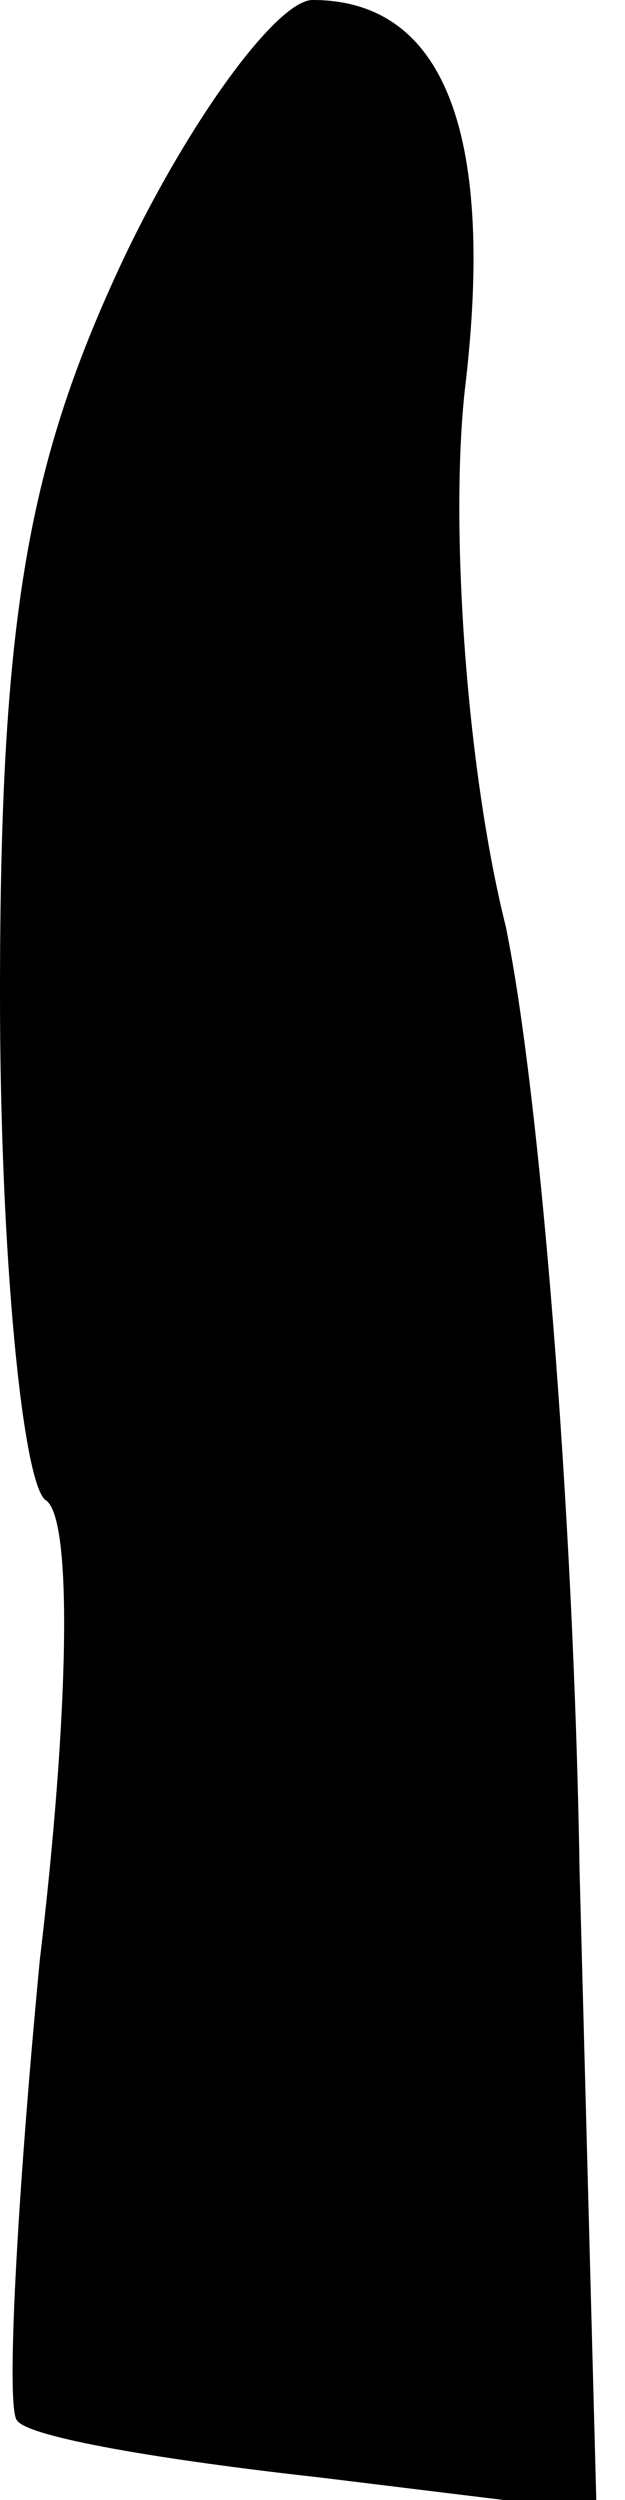 <?xml version="1.0" standalone="no"?>
<!DOCTYPE svg PUBLIC "-//W3C//DTD SVG 20010904//EN"
 "http://www.w3.org/TR/2001/REC-SVG-20010904/DTD/svg10.dtd">
<svg version="1.0" xmlns="http://www.w3.org/2000/svg"
 width="11pt" height="44pt" viewBox="0 0 11 44"
 preserveAspectRatio="xMidYMid meet">
<g transform="translate(0,44) scale(0.1,-0.1)"
fill="#000000" stroke="none">
<path fill="#000000" stroke="none" d="M22 395 c-17 -36 -22 -63 -22 -130 0
-46 4 -86 8 -89 5 -3 4 -39 -1 -81 -4 -42 -6 -79 -4 -81 2 -3 26 -7 53 -10
l49 -6 -3 113 c-1 63 -7 137 -13 166 -7 28 -10 72 -7 96 5 44 -4 67 -27 67 -6
0 -21 -20 -33 -45z"/>
</g>
</svg>
